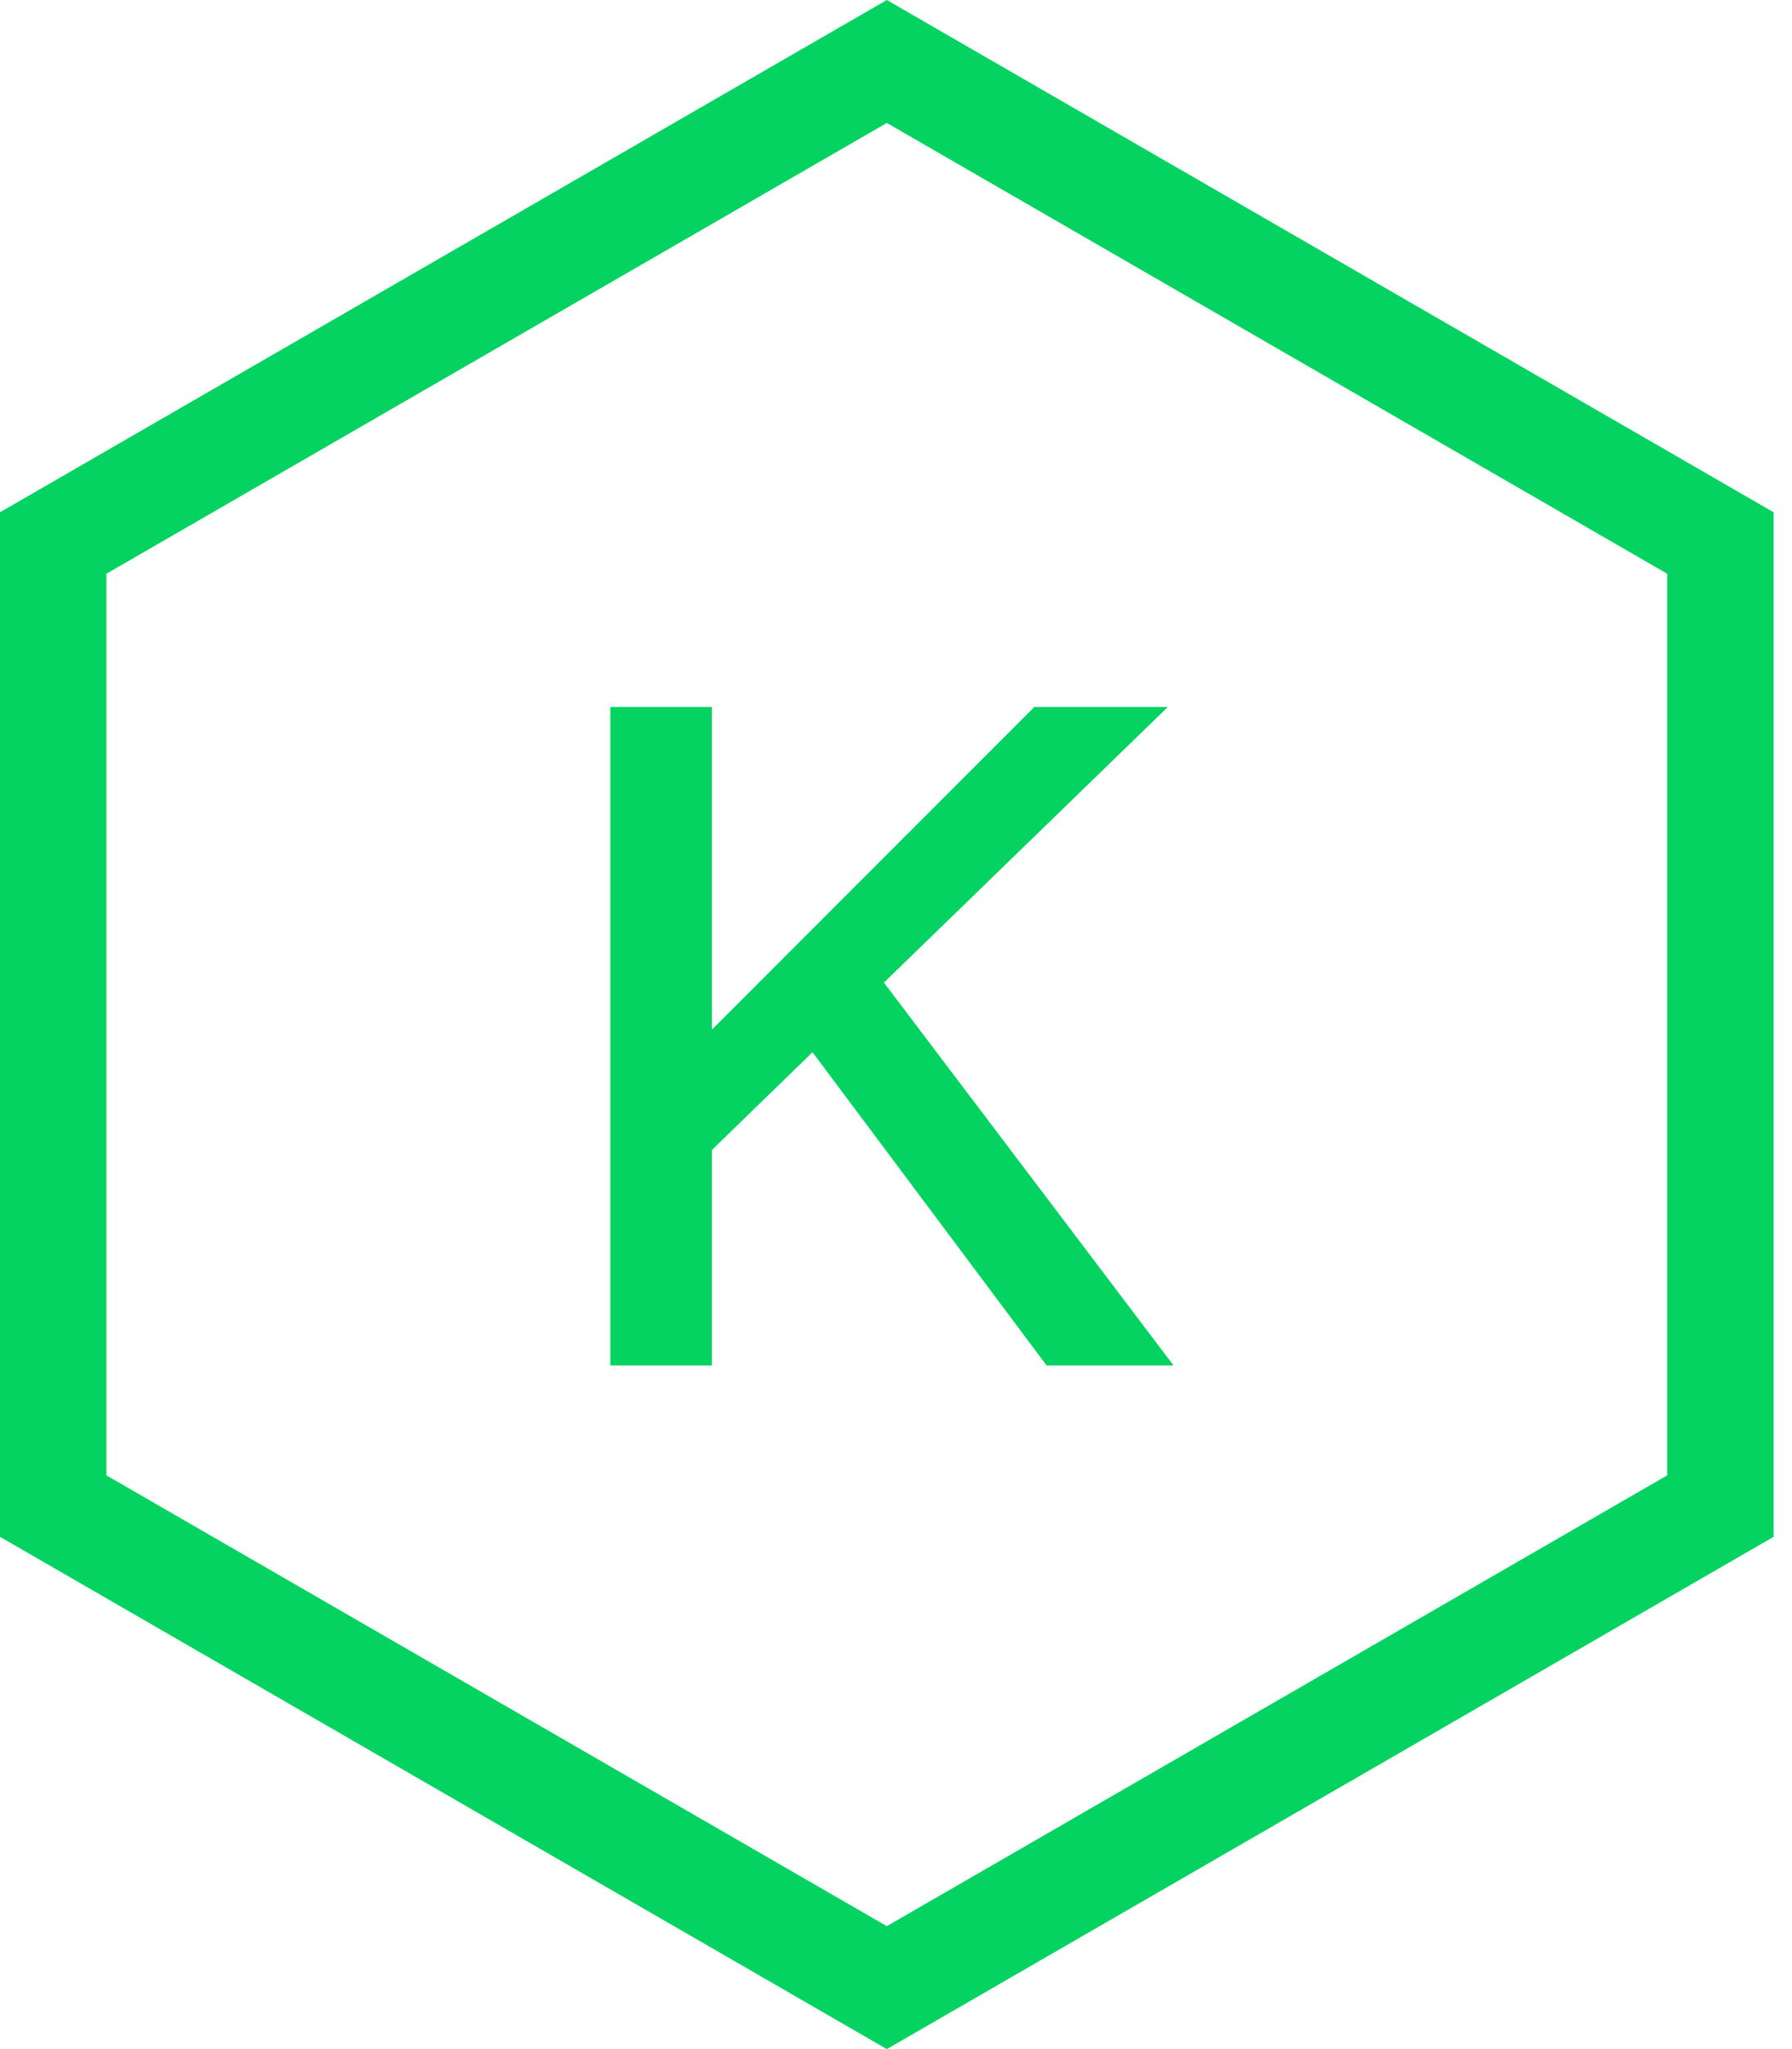 <svg width="42" height="48" viewBox="0 0 42 48" fill="none" xmlns="http://www.w3.org/2000/svg">
<path d="M14.305 31.986H16.685V26.939L19.043 24.648L24.53 31.986H27.505L20.717 23.017L27.372 16.56H24.243L16.685 24.119V16.56H14.305V31.986Z" fill="#04D361"/>
<path fill-rule="evenodd" clip-rule="evenodd" d="M20.785 0L41.569 12V36L20.785 48L0 36V12L20.785 0ZM20.785 2.88L39.075 13.44V34.56L20.785 45.12L2.494 34.56V13.44L20.785 2.88Z" fill="#04D361"/>
</svg>
